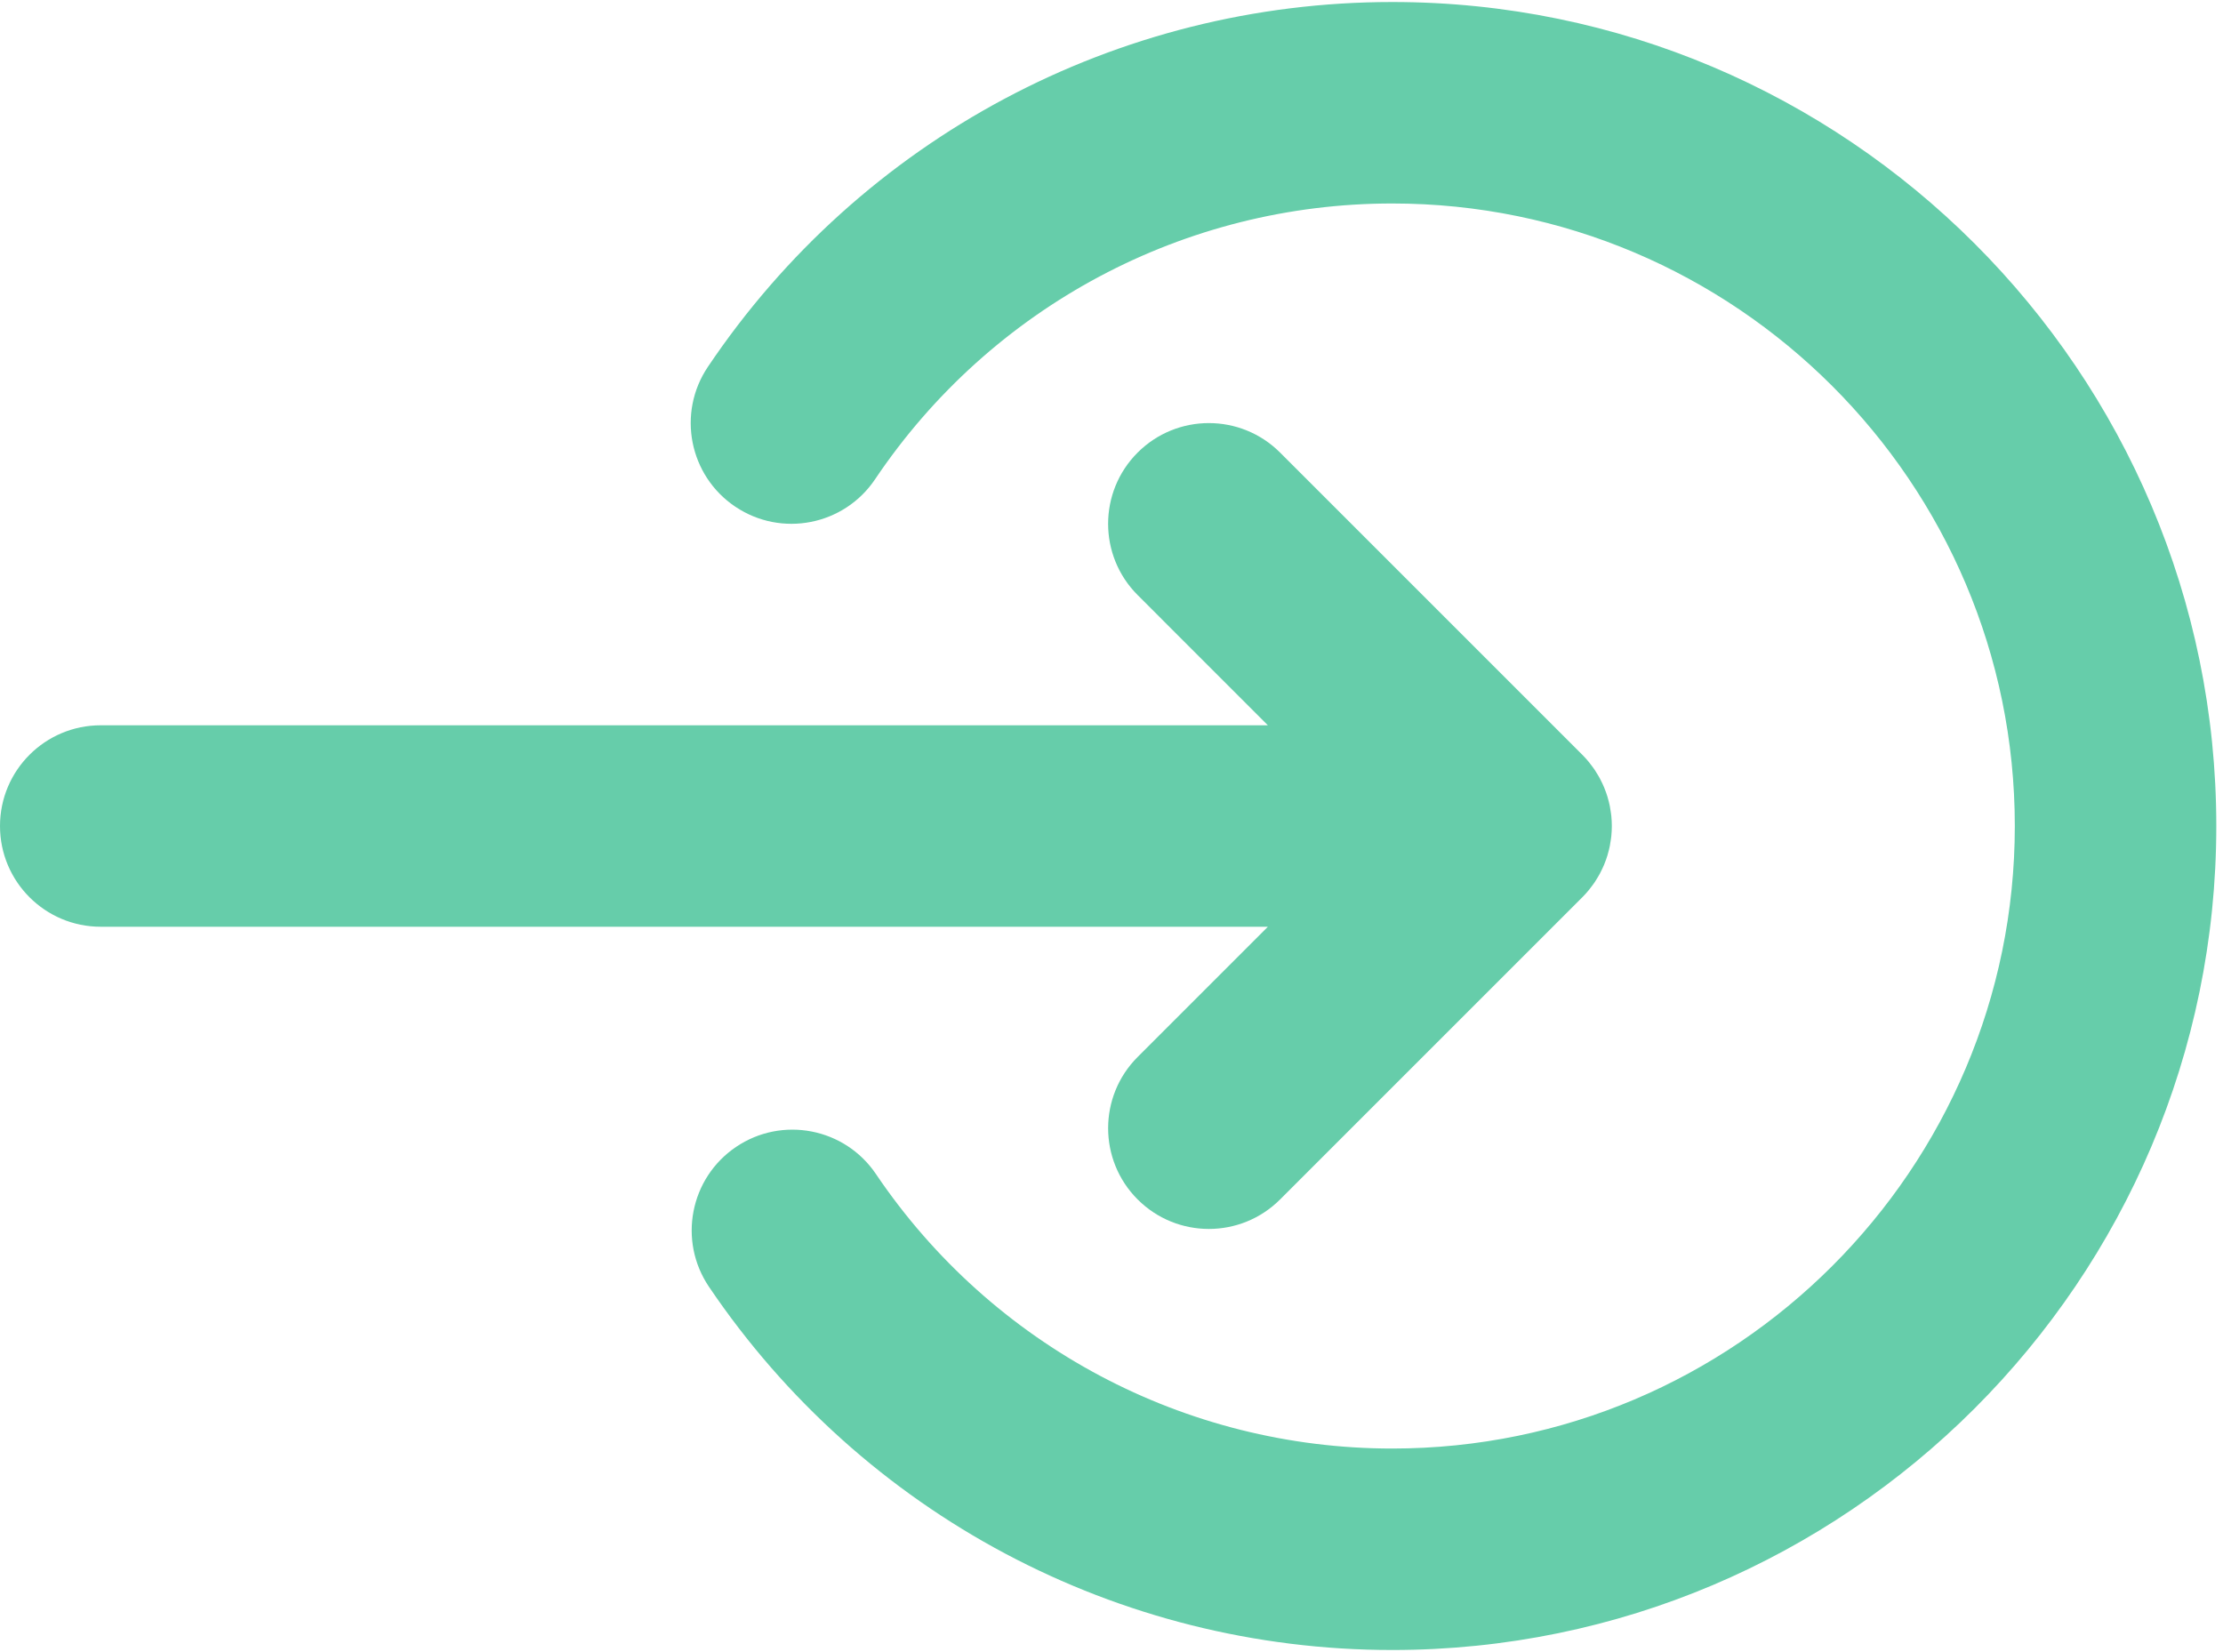 <?xml version="1.0" encoding="UTF-8"?>
<svg width="331px" height="246px" viewBox="0 0 331 246" version="1.1" xmlns="http://www.w3.org/2000/svg" xmlns:xlink="http://www.w3.org/1999/xlink">
    <title>Untitled 3</title>
    <g id="Page-1" stroke="none" stroke-width="1" fill="none" fill-rule="evenodd">
        <g id="login-svgrepo-com" transform="translate(0, 0.3)" fill="#66CDAA" fill-rule="nonzero">
            <path d="M169.392,157.095 C163.534,162.952 163.534,172.45 169.392,178.308 C172.321,181.237 176.159,182.702 179.999,182.702 C183.837,182.702 187.677,181.237 190.605,178.308 L235.603,133.311 C235.95,132.964 236.279,132.599 236.591,132.22 C236.66,132.136 236.719,132.044 236.787,131.958 C237.022,131.659 237.254,131.358 237.467,131.041 C237.522,130.958 237.568,130.87 237.621,130.787 C237.832,130.458 238.039,130.125 238.224,129.78 C238.256,129.72 238.281,129.657 238.312,129.596 C238.506,129.222 238.69,128.843 238.853,128.451 C238.87,128.411 238.881,128.37 238.897,128.33 C239.064,127.919 239.217,127.501 239.347,127.072 C239.361,127.026 239.369,126.978 239.383,126.932 C239.506,126.513 239.618,126.088 239.704,125.654 C239.728,125.533 239.739,125.409 239.76,125.287 C239.823,124.927 239.885,124.567 239.922,124.199 C239.972,123.703 239.998,123.204 239.998,122.702 C239.998,122.199 239.972,121.7 239.922,121.205 C239.885,120.834 239.822,120.471 239.758,120.108 C239.737,119.989 239.727,119.868 239.703,119.75 C239.616,119.313 239.504,118.886 239.38,118.464 C239.367,118.42 239.36,118.376 239.346,118.332 C239.215,117.9 239.06,117.48 238.892,117.065 C238.877,117.029 238.867,116.99 238.851,116.954 C238.687,116.56 238.502,116.178 238.307,115.802 C238.277,115.744 238.253,115.683 238.222,115.626 C238.035,115.278 237.828,114.944 237.616,114.613 C237.563,114.531 237.519,114.445 237.465,114.364 C237.252,114.047 237.02,113.744 236.784,113.445 C236.717,113.359 236.658,113.268 236.589,113.184 C236.277,112.805 235.948,112.44 235.601,112.093 L190.603,67.095 C184.746,61.237 175.248,61.237 169.39,67.095 C163.532,72.953 163.532,82.45 169.39,88.308 L188.783,107.702 L15,107.702 C6.716,107.702 0,114.418 0,122.702 C0,130.986 6.716,137.702 15,137.702 L188.785,137.702 L169.392,157.095 Z" id="XMLID_10_"></path>
            <path d="M207.301,1.42108547e-14 C166.356,1.42108547e-14 128.261,20.312 105.398,54.333 C100.777,61.209 102.605,70.529 109.481,75.149 C116.357,79.77 125.677,77.942 130.297,71.066 C147.578,45.352 176.365,30 207.301,30 C258.417,30 300.002,71.586 300.002,122.701 C300.002,173.816 258.416,215.402 207.301,215.402 C176.457,215.402 147.716,200.119 130.422,174.52 C125.784,167.656 116.46,165.85 109.595,170.488 C102.731,175.126 100.925,184.45 105.563,191.315 C128.445,225.183 166.478,245.402 207.301,245.402 C274.959,245.402 330.002,190.358 330.002,122.701 C330.002,55.044 274.958,1.42108547e-14 207.301,1.42108547e-14 Z" id="XMLID_11_"></path>
        </g>
    </g>
</svg>